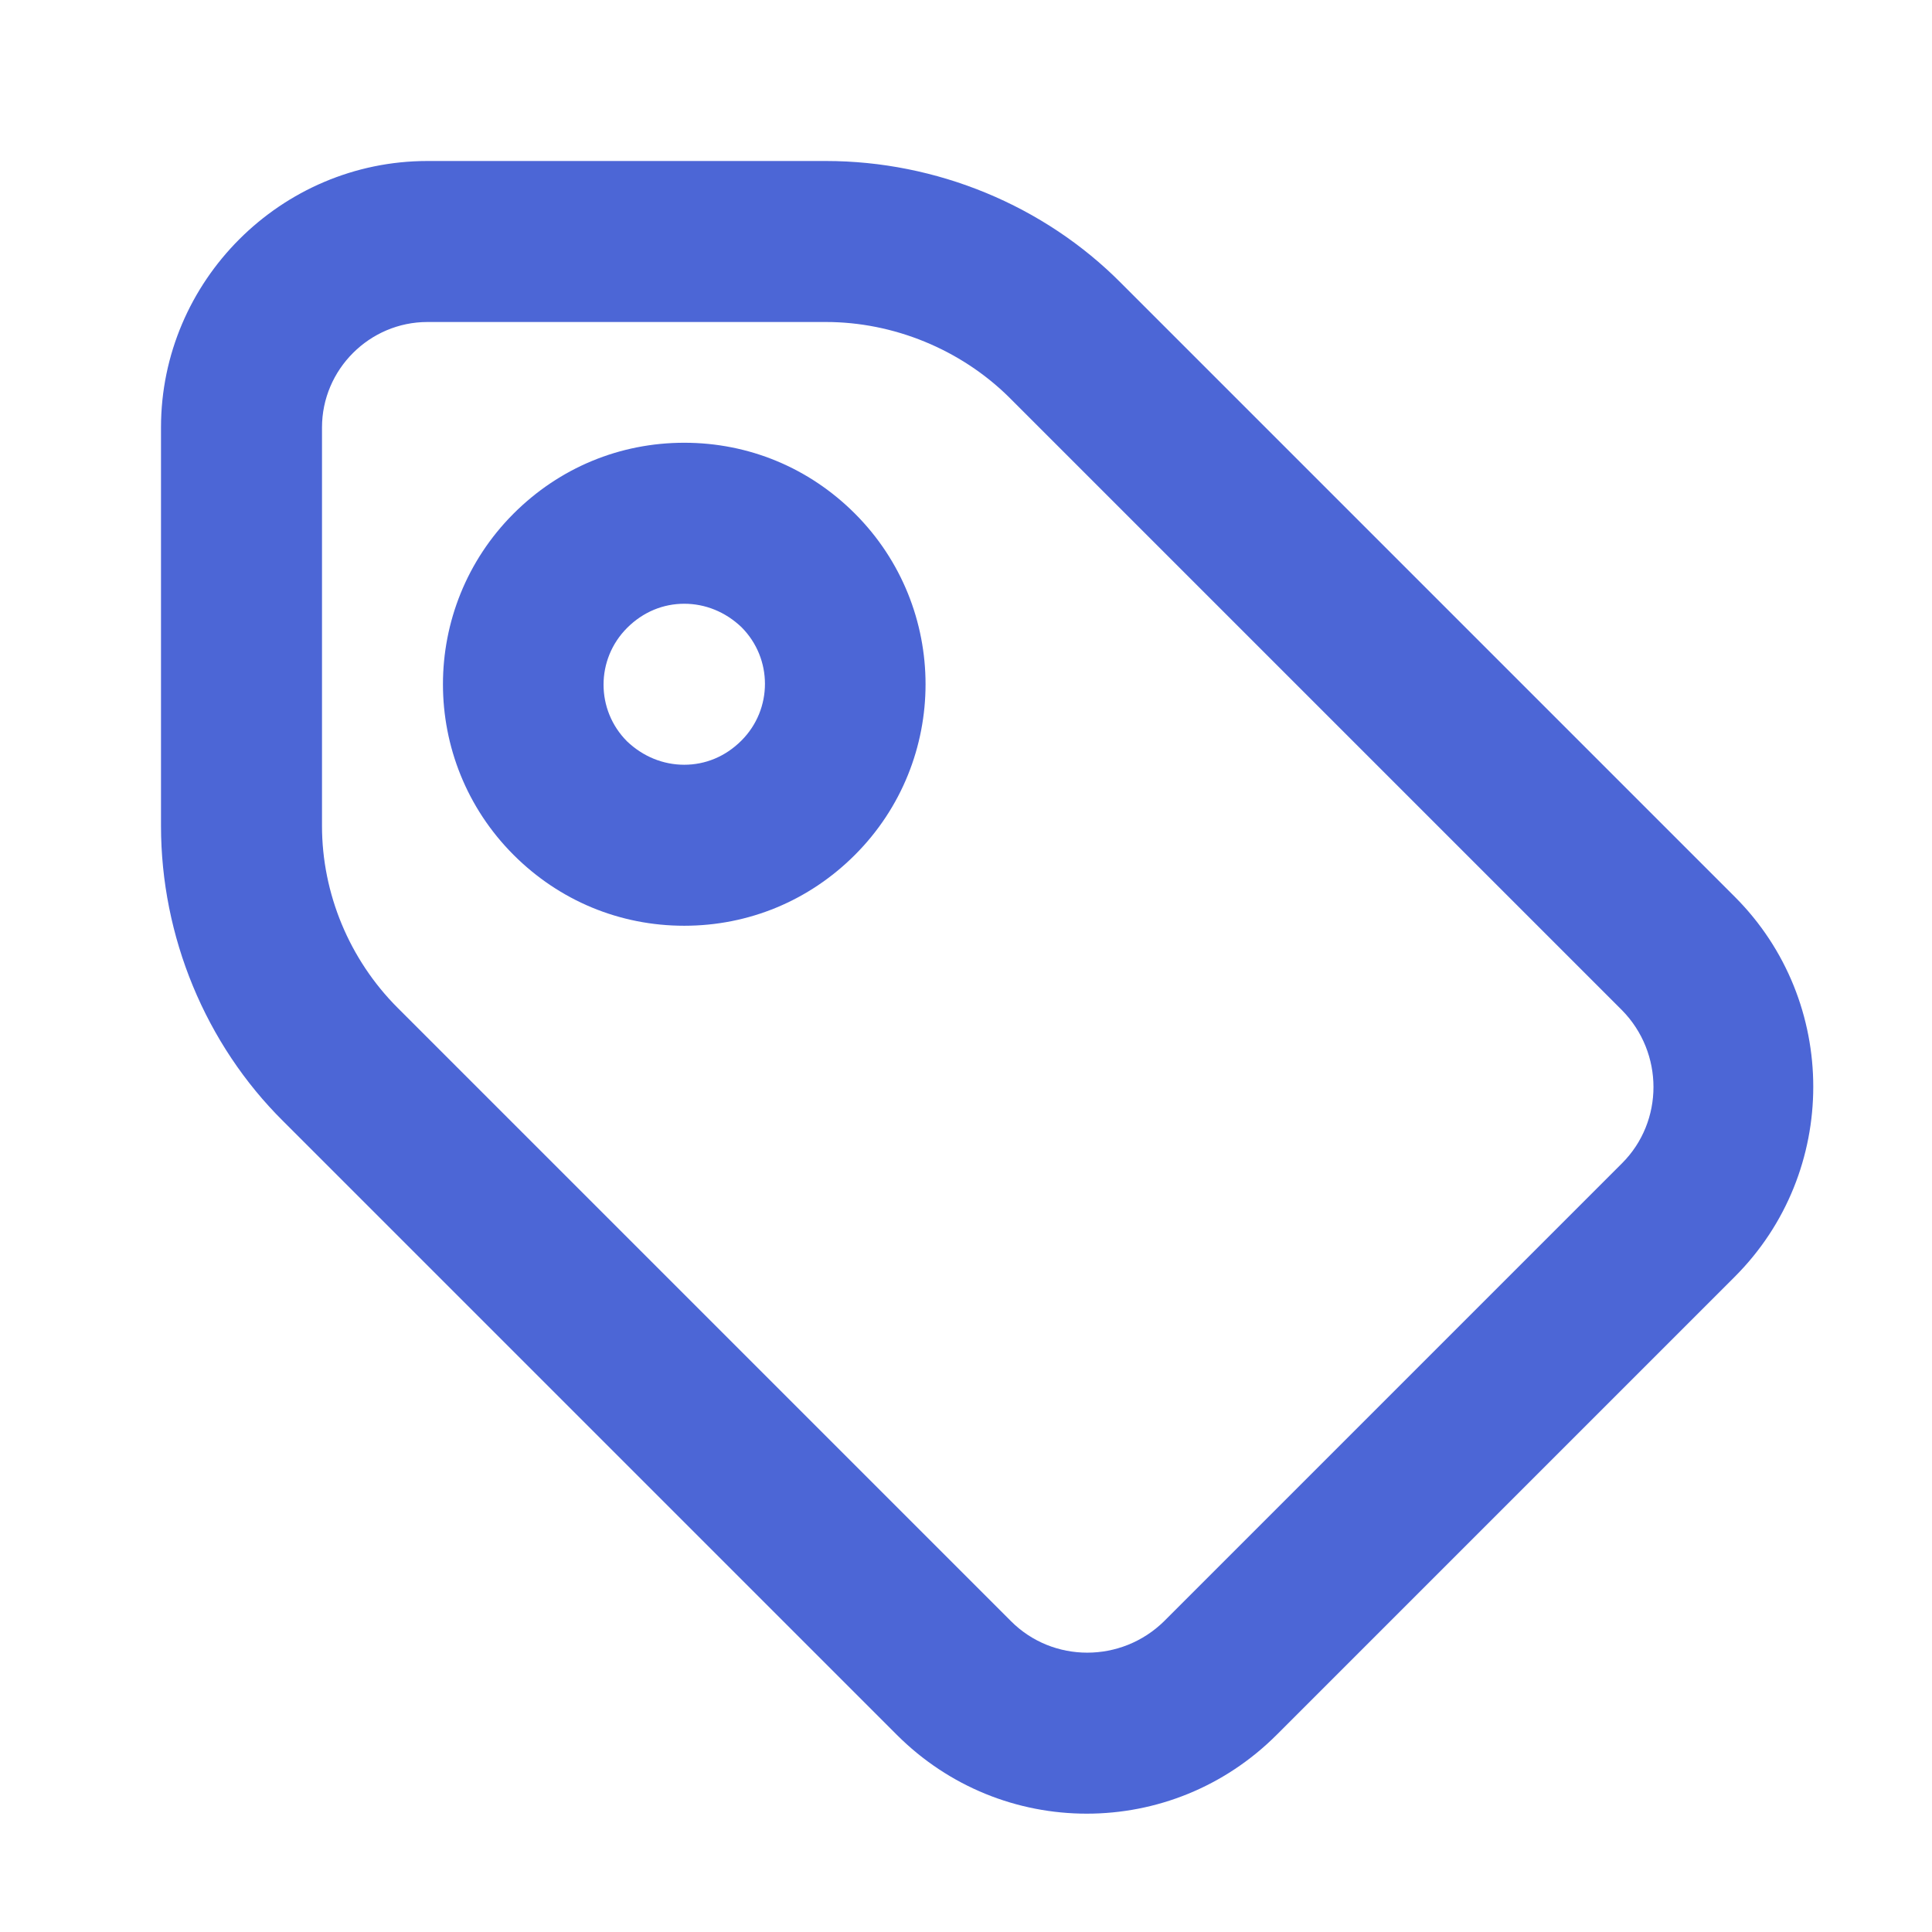 <svg width="24" height="24" viewBox="0 0 24 24" fill="none" xmlns="http://www.w3.org/2000/svg">
<path d="M13.5 22.53C12.64 22.53 11.79 22.2 11.14 21.55L3.52 13.93C2.55 12.97 2 11.63 2 10.26V5.31C2 3.49 3.49 2 5.31 2H10.26C11.63 2 12.97 2.55 13.93 3.52L21.55 11.14C22.85 12.44 22.85 14.56 21.55 15.86L15.86 21.55C15.21 22.2 14.36 22.53 13.5 22.53ZM5.31 4C4.59 4 4 4.59 4 5.31V10.26C4 11.1 4.34 11.92 4.94 12.52L12.56 20.14C13.08 20.66 13.93 20.66 14.46 20.14L20.15 14.45C20.67 13.93 20.67 13.08 20.15 12.55L12.53 4.93C11.93 4.34 11.1 4 10.26 4H5.31Z" fill="#4C66D6"/>
<path d="M8.5 7.5C8.76 7.5 9.01 7.6 9.21 7.79C9.6 8.18 9.6 8.81 9.21 9.2C9.01 9.4 8.76 9.5 8.5 9.5C8.24 9.5 7.99 9.4 7.79 9.21C7.4 8.82 7.4 8.19 7.79 7.8C7.99 7.6 8.24 7.5 8.5 7.5ZM8.5 5.5C7.7 5.5 6.95 5.81 6.38 6.38C5.21 7.55 5.21 9.45 6.38 10.62C6.95 11.19 7.7 11.5 8.5 11.5C9.3 11.5 10.05 11.19 10.62 10.62C11.79 9.45 11.79 7.55 10.62 6.38C10.05 5.81 9.3 5.5 8.5 5.5Z" fill="#4C66D6"/>
</svg>
